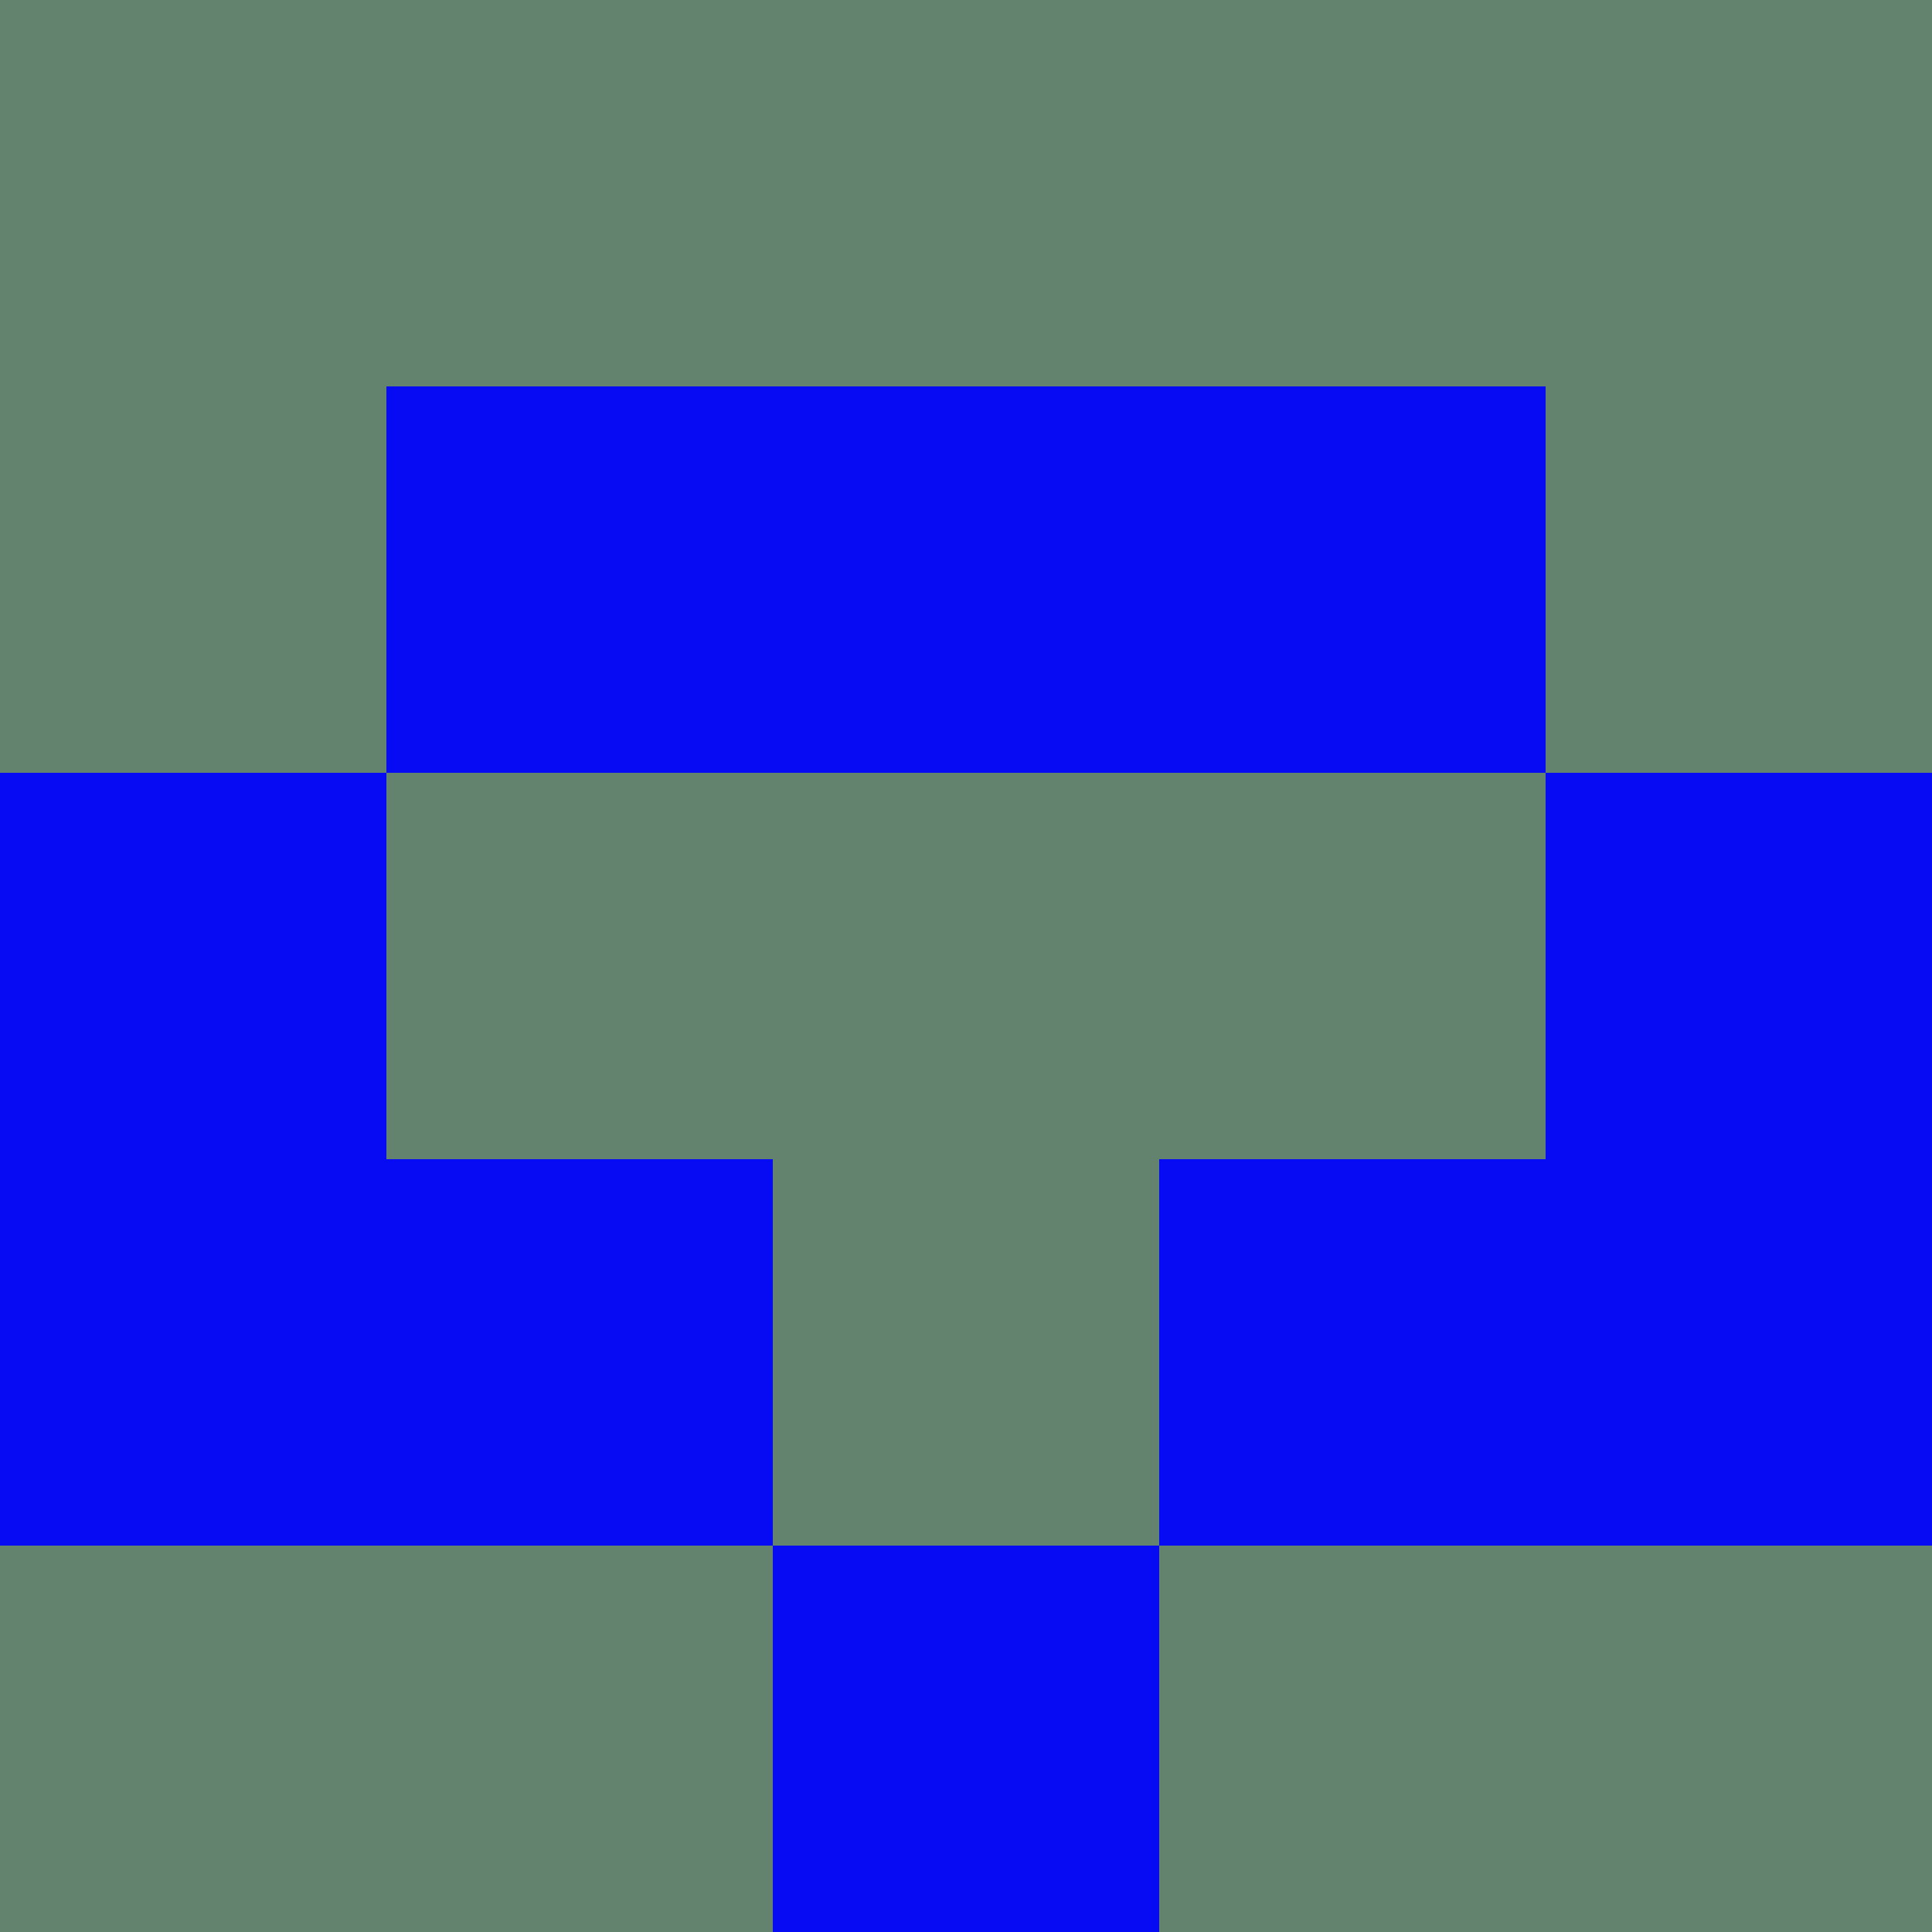 <?xml version="1.0" encoding="utf-8"?>
<!DOCTYPE svg PUBLIC "-//W3C//DTD SVG 20010904//EN"
        "http://www.w3.org/TR/2001/REC-SVG-20010904/DTD/svg10.dtd">

<svg width="400" height="400" viewBox="0 0 5 5"
    xmlns="http://www.w3.org/2000/svg"
    xmlns:xlink="http://www.w3.org/1999/xlink">
            <rect x="0" y="0" width="1" height="1" fill="#63836E" />
        <rect x="0" y="1" width="1" height="1" fill="#63836E" />
        <rect x="0" y="2" width="1" height="1" fill="#060BF3" />
        <rect x="0" y="3" width="1" height="1" fill="#060BF3" />
        <rect x="0" y="4" width="1" height="1" fill="#63836E" />
                <rect x="1" y="0" width="1" height="1" fill="#63836E" />
        <rect x="1" y="1" width="1" height="1" fill="#060BF3" />
        <rect x="1" y="2" width="1" height="1" fill="#63836E" />
        <rect x="1" y="3" width="1" height="1" fill="#060BF3" />
        <rect x="1" y="4" width="1" height="1" fill="#63836E" />
                <rect x="2" y="0" width="1" height="1" fill="#63836E" />
        <rect x="2" y="1" width="1" height="1" fill="#060BF3" />
        <rect x="2" y="2" width="1" height="1" fill="#63836E" />
        <rect x="2" y="3" width="1" height="1" fill="#63836E" />
        <rect x="2" y="4" width="1" height="1" fill="#060BF3" />
                <rect x="3" y="0" width="1" height="1" fill="#63836E" />
        <rect x="3" y="1" width="1" height="1" fill="#060BF3" />
        <rect x="3" y="2" width="1" height="1" fill="#63836E" />
        <rect x="3" y="3" width="1" height="1" fill="#060BF3" />
        <rect x="3" y="4" width="1" height="1" fill="#63836E" />
                <rect x="4" y="0" width="1" height="1" fill="#63836E" />
        <rect x="4" y="1" width="1" height="1" fill="#63836E" />
        <rect x="4" y="2" width="1" height="1" fill="#060BF3" />
        <rect x="4" y="3" width="1" height="1" fill="#060BF3" />
        <rect x="4" y="4" width="1" height="1" fill="#63836E" />
        
</svg>


